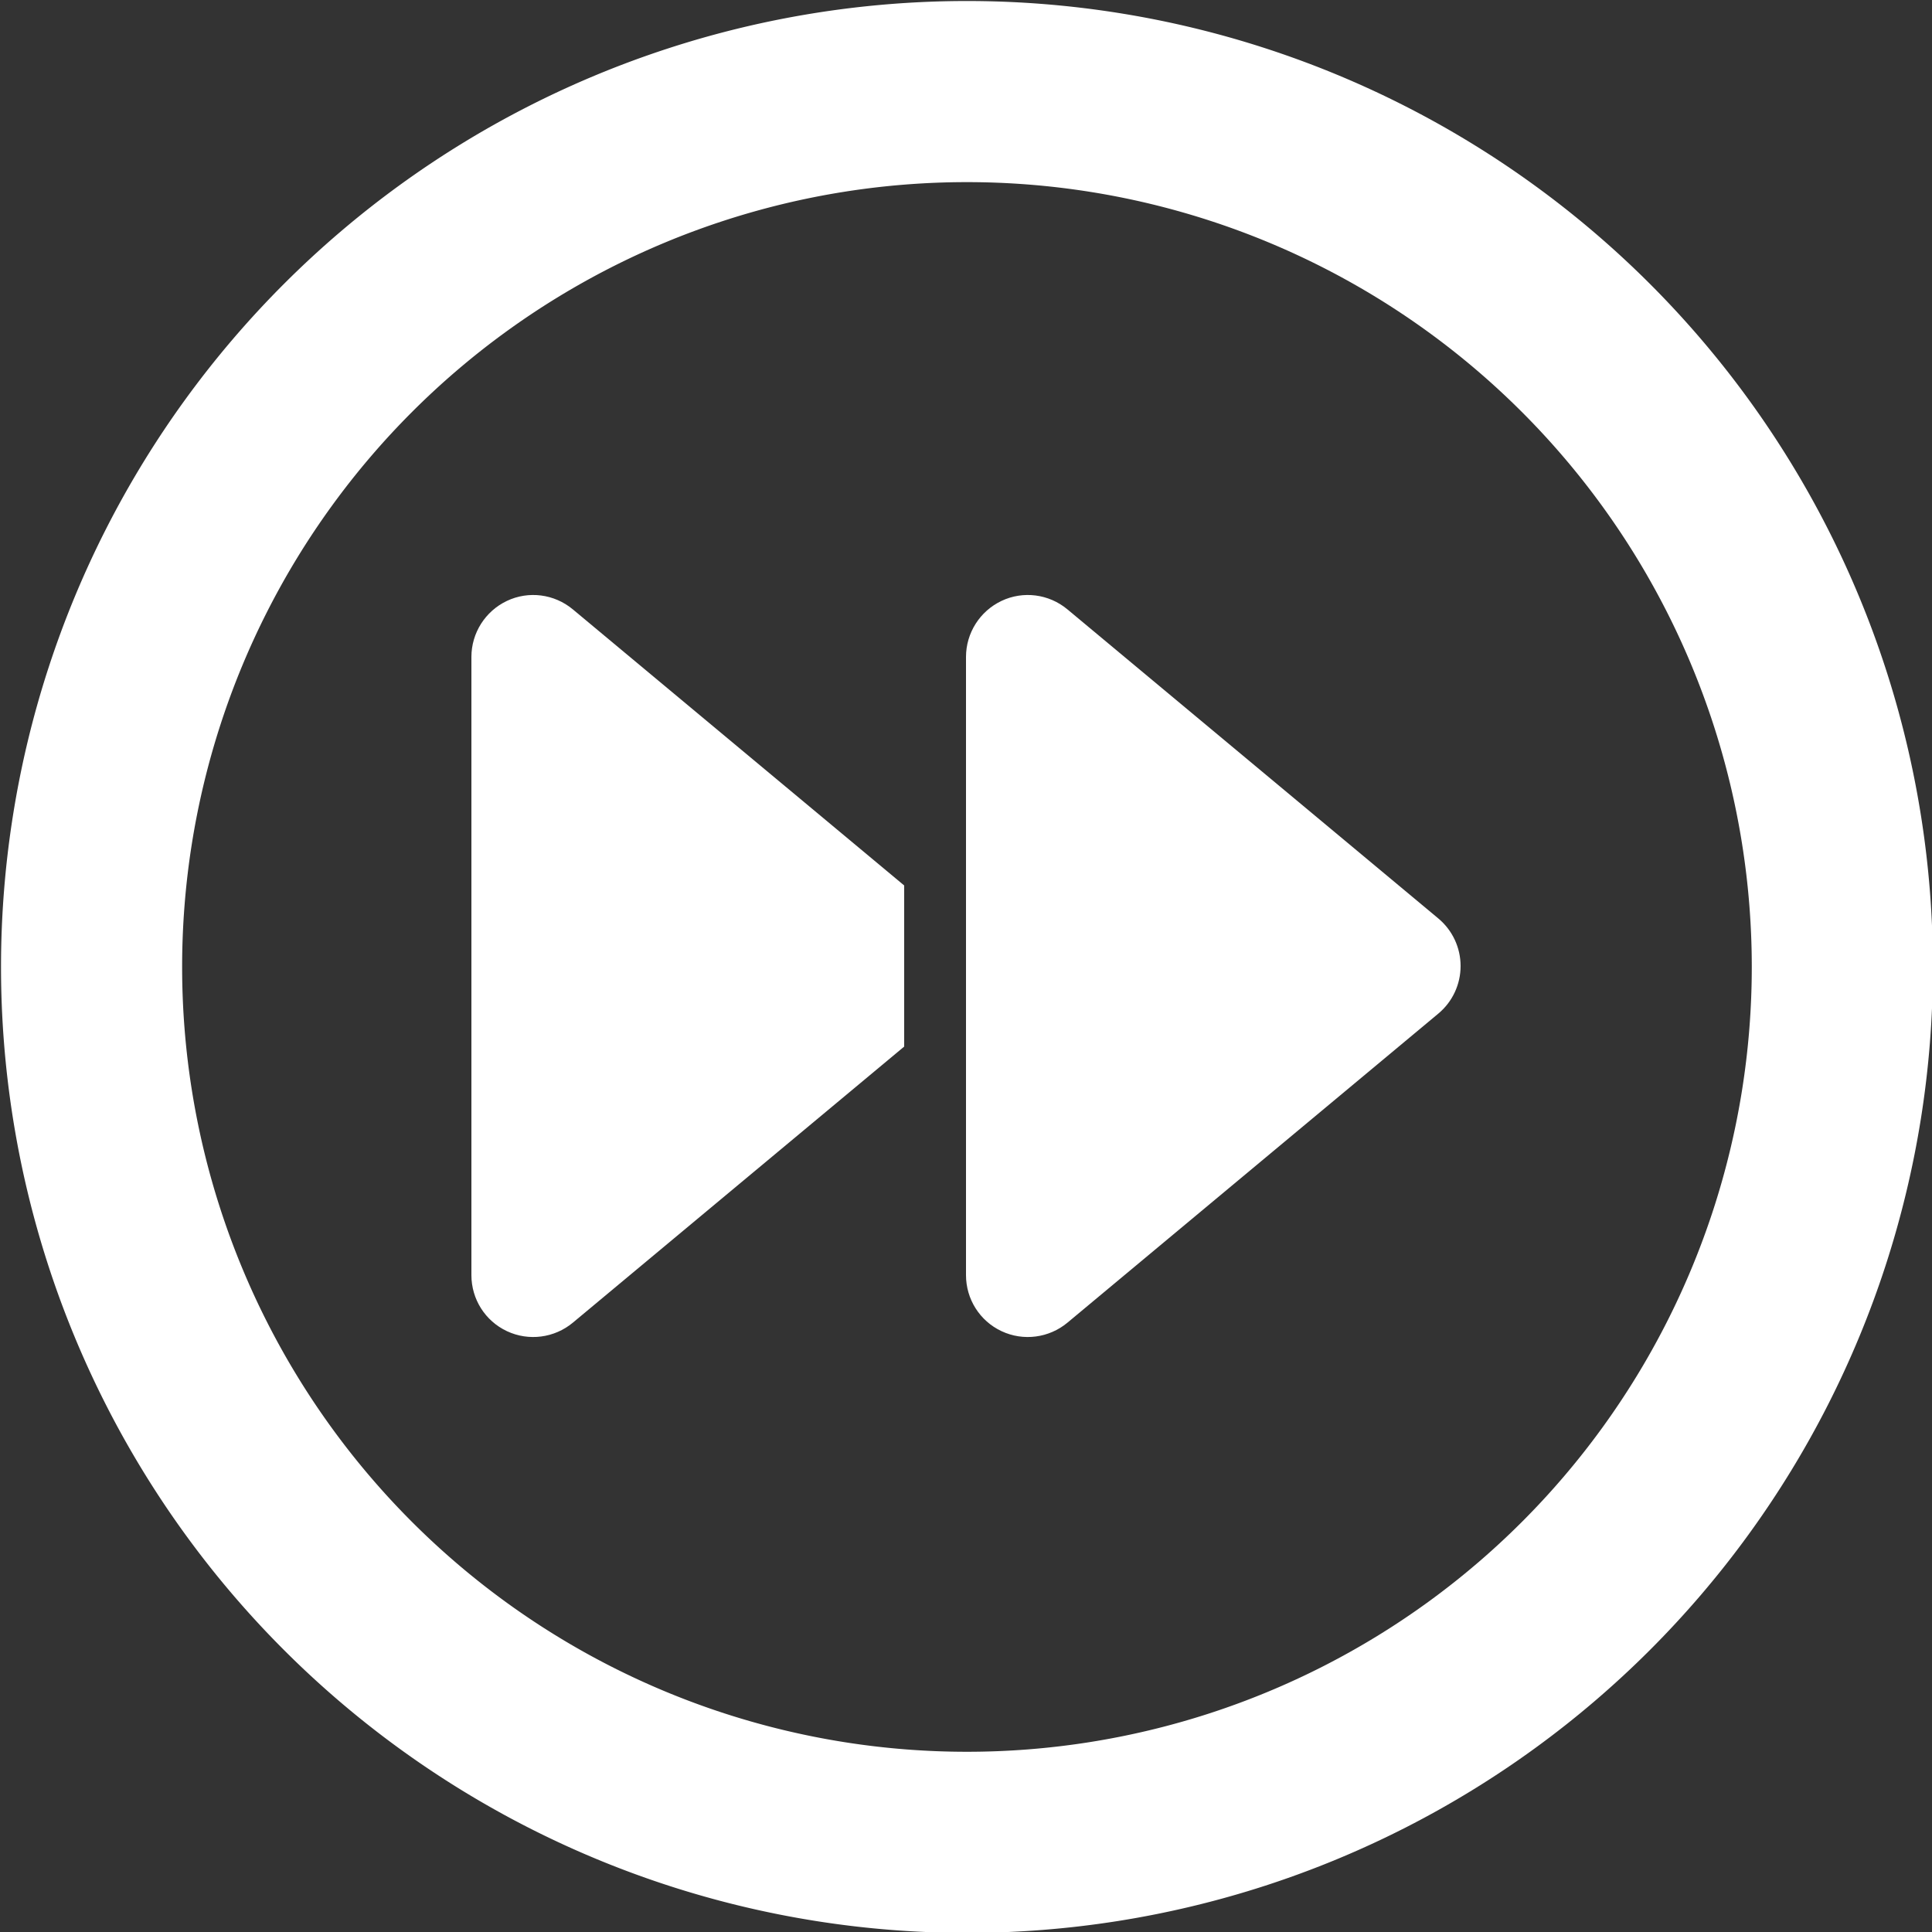 <svg xmlns="http://www.w3.org/2000/svg" xmlns:xlink="http://www.w3.org/1999/xlink" version="1.1" width="1000" height="1000" viewBox="0 0 1000 1000" xml:space="preserve">
<rect x="0" y="0" width="1000" height="1000" fill="#333333" stroke="none"/>
<desc>Created with Fabric.js 3.5.0</desc>
<defs>
</defs>
<rect x="0" y="0" width="100%" height="100%" fill="rgba(255,255,255,0)"/>
<g transform="matrix(1.953 0 0 1.953 500.494 500.494)" id="378123">
<path style="stroke: none; stroke-width: 1; stroke-dasharray: none; stroke-linecap: butt; stroke-dashoffset: 0; stroke-linejoin: miter; stroke-miterlimit: 4; is-custom-font: none; font-file-url: none; fill: rgb(255,255,255); fill-rule: nonzero; opacity: 1;" vector-effect="non-scaling-stroke" transform=" translate(-256, -256)" d="M 464 256 A 208 208 0 1 0 48 256 a 208 208 0 1 0 416 0 z M 0 256 a 256 256 0 1 1 512 0 A 256 256 0 1 1 0 256 z" stroke-linecap="round"/>
</g>
<g transform="matrix(1 0 0 1 500 500)" id="491365">
<path style="stroke: none; stroke-width: 1; stroke-dasharray: none; stroke-linecap: butt; stroke-dashoffset: 0; stroke-linejoin: miter; stroke-miterlimit: 4; is-custom-font: none; font-file-url: none; fill: rgb(255,255,255); fill-rule: nonzero; opacity: 1;" vector-effect="non-scaling-stroke" transform=" translate(-256, -255.986)" d="M 52.5 440.6 c -9.5 7.9 -22.8 9.7 -34.1 4.4 S 0 428.4 0 416 V 96 C 0 83.6 7.2 72.3 18.4 67 s 24.5 -3.6 34.1 4.4 L 224 214.3 V 256 v 41.7 L 52.5 440.6 z M 256 352 V 256 V 128 V 96 c 0 -12.4 7.2 -23.7 18.4 -29 s 24.5 -3.6 34.1 4.4 l 192 160 c 7.3 6.1 11.5 15.1 11.5 24.6 s -4.2 18.5 -11.5 24.6 l -192 160 c -9.5 7.9 -22.8 9.7 -34.1 4.4 s -18.4 -16.6 -18.4 -29 V 352 z" stroke-linecap="round"/>
</g>
</svg>